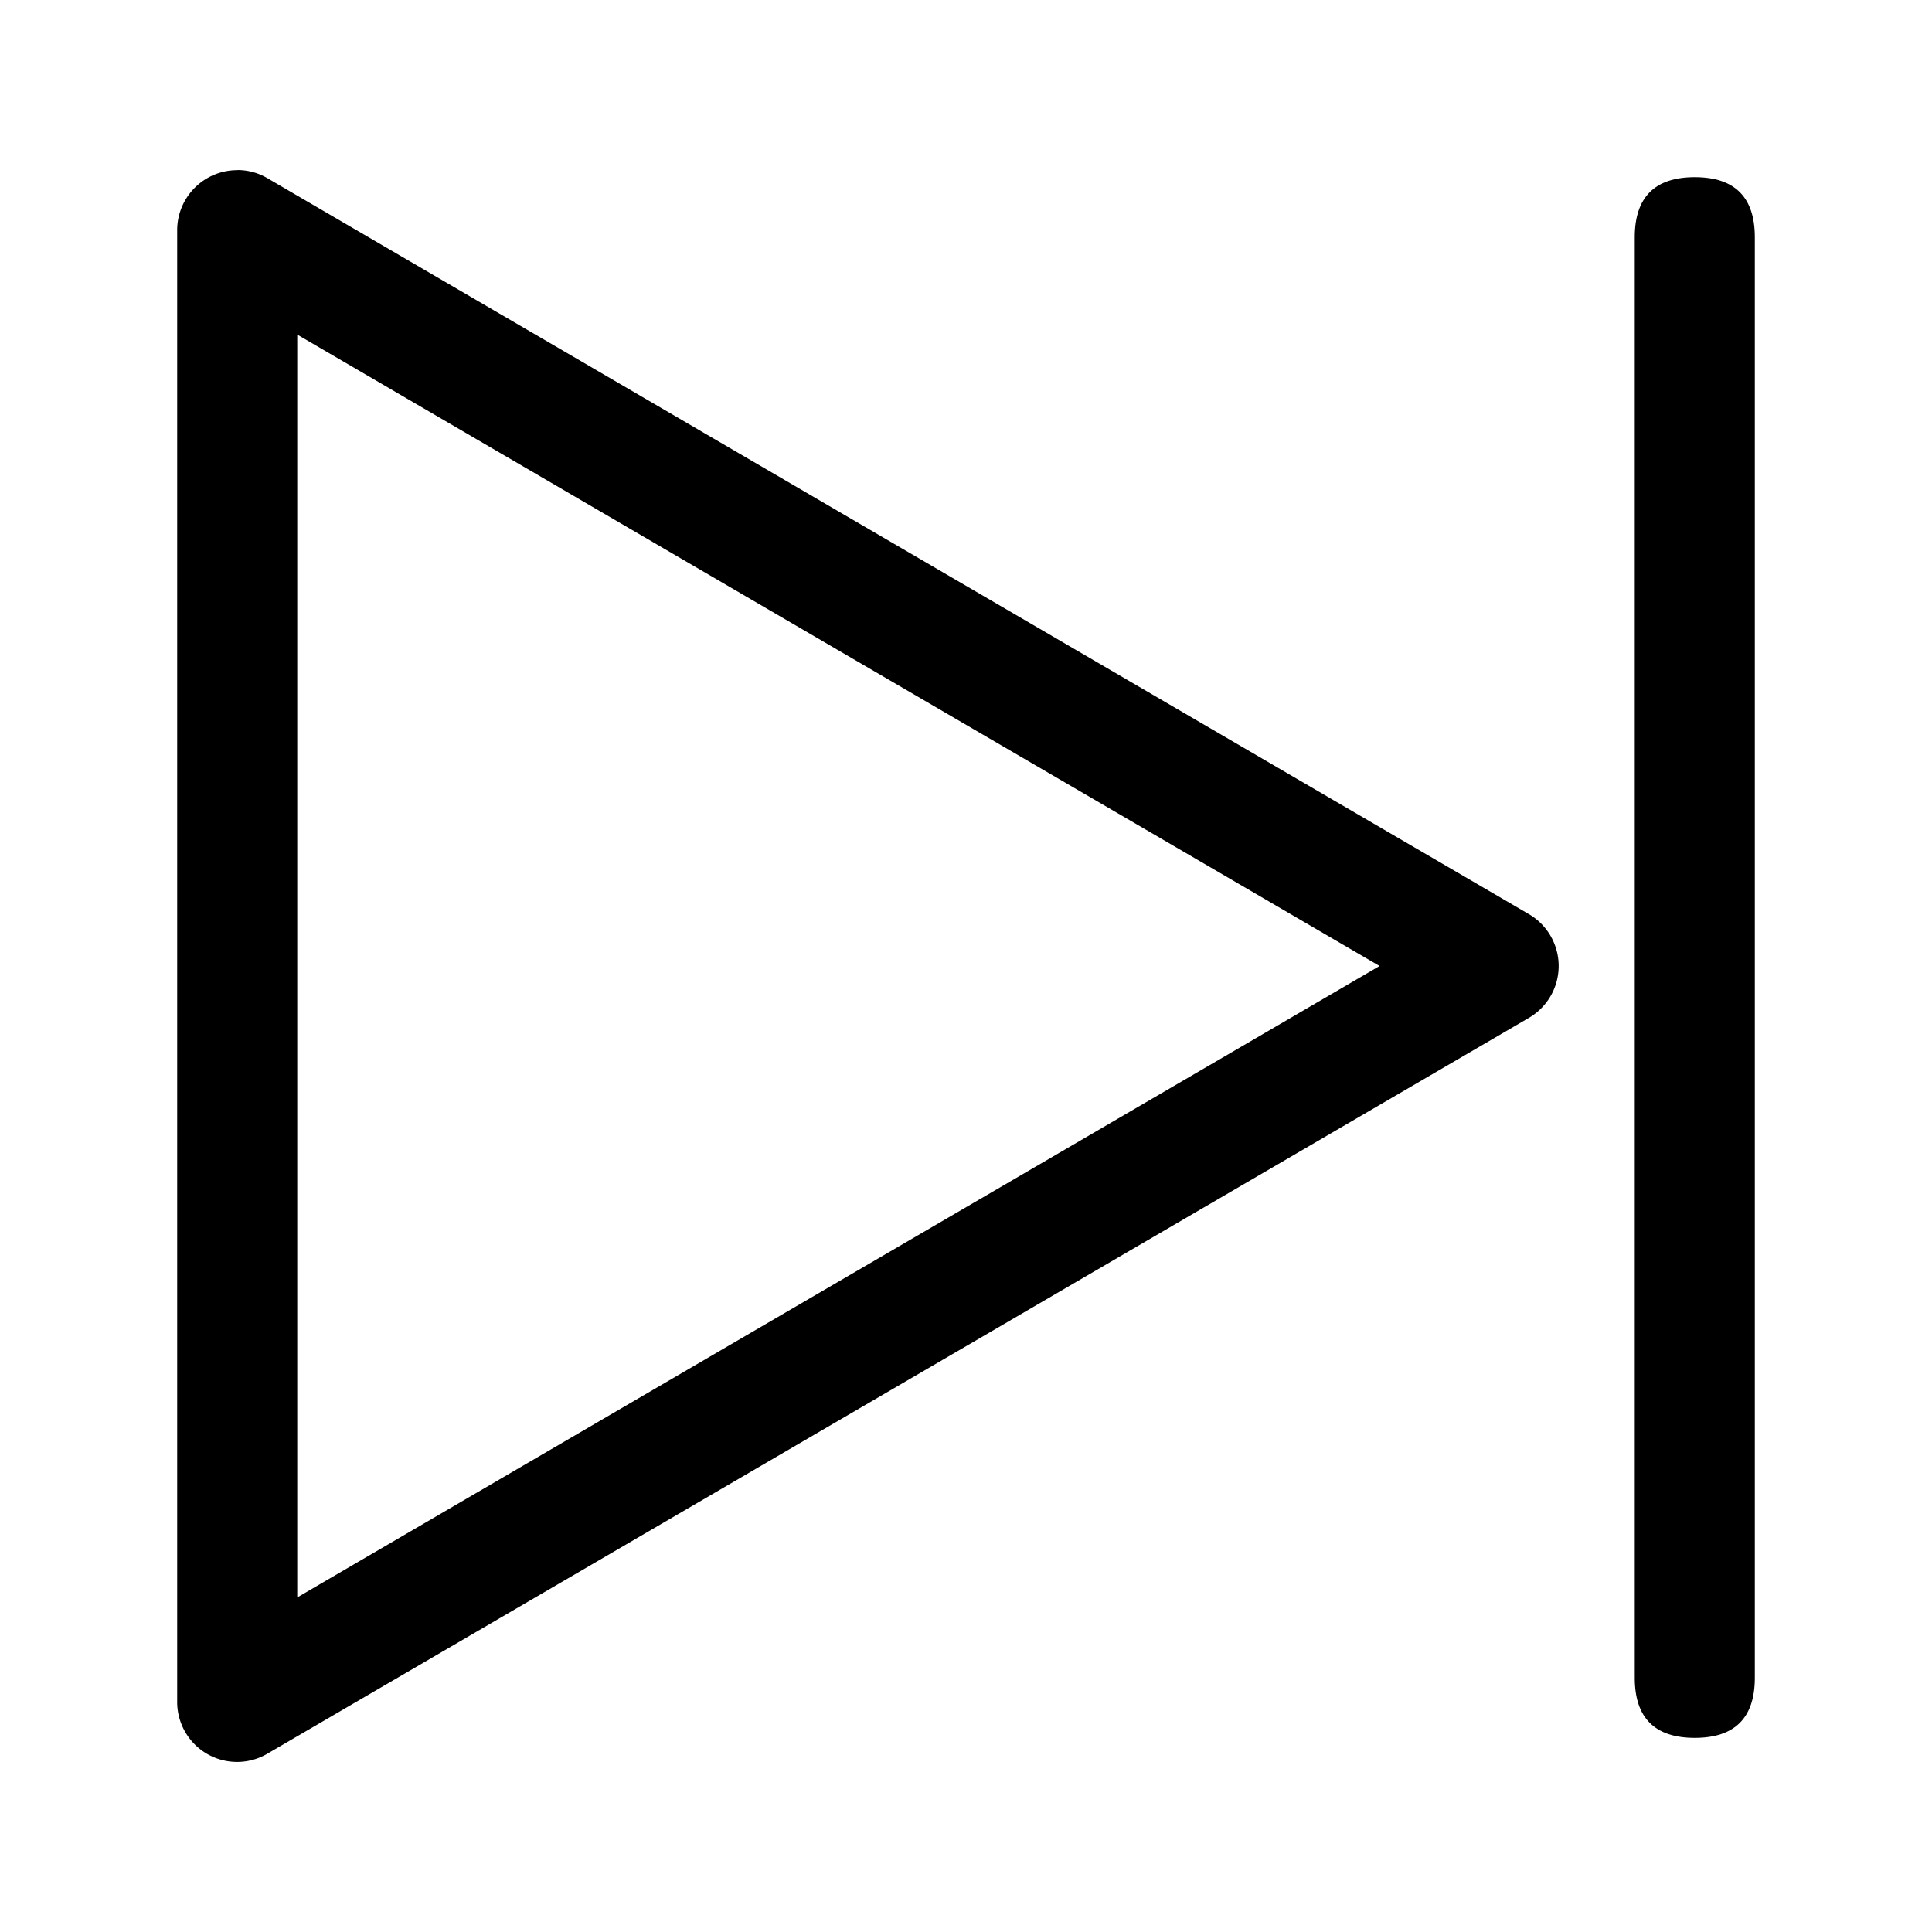 <?xml version="1.0" standalone="no"?><!DOCTYPE svg PUBLIC "-//W3C//DTD SVG 1.1//EN" "http://www.w3.org/Graphics/SVG/1.1/DTD/svg11.dtd"><svg t="1587549266446" class="icon" viewBox="0 0 1024 1024" version="1.1" xmlns="http://www.w3.org/2000/svg" p-id="1770" xmlns:xlink="http://www.w3.org/1999/xlink" width="56" height="56"><defs><style type="text/css"></style></defs><path d="M157.544 177.337l286.091 166.926 287.578 167.737-287.578 167.737-286.091 166.926v-669.258m-31.75-87.212a31.818 31.818 0 0 0-31.886 31.818v779.979a31.75 31.75 0 0 0 47.828 27.494l333.92-194.758 334.663-195.231a31.818 31.818 0 0 0-1e-8-54.989l-334.663-195.231-333.92-194.826a31.615 31.615 0 0 0-15.943-4.323z" p-id="1771"></path><path d="M866.456 93.908m31.818 0l0 0q31.818 0 31.818 31.818l0 763.563q0 31.818-31.818 31.818l0 0q-31.818 0-31.818-31.818l0-763.563q0-31.818 31.818-31.818Z" p-id="1772"></path></svg>
